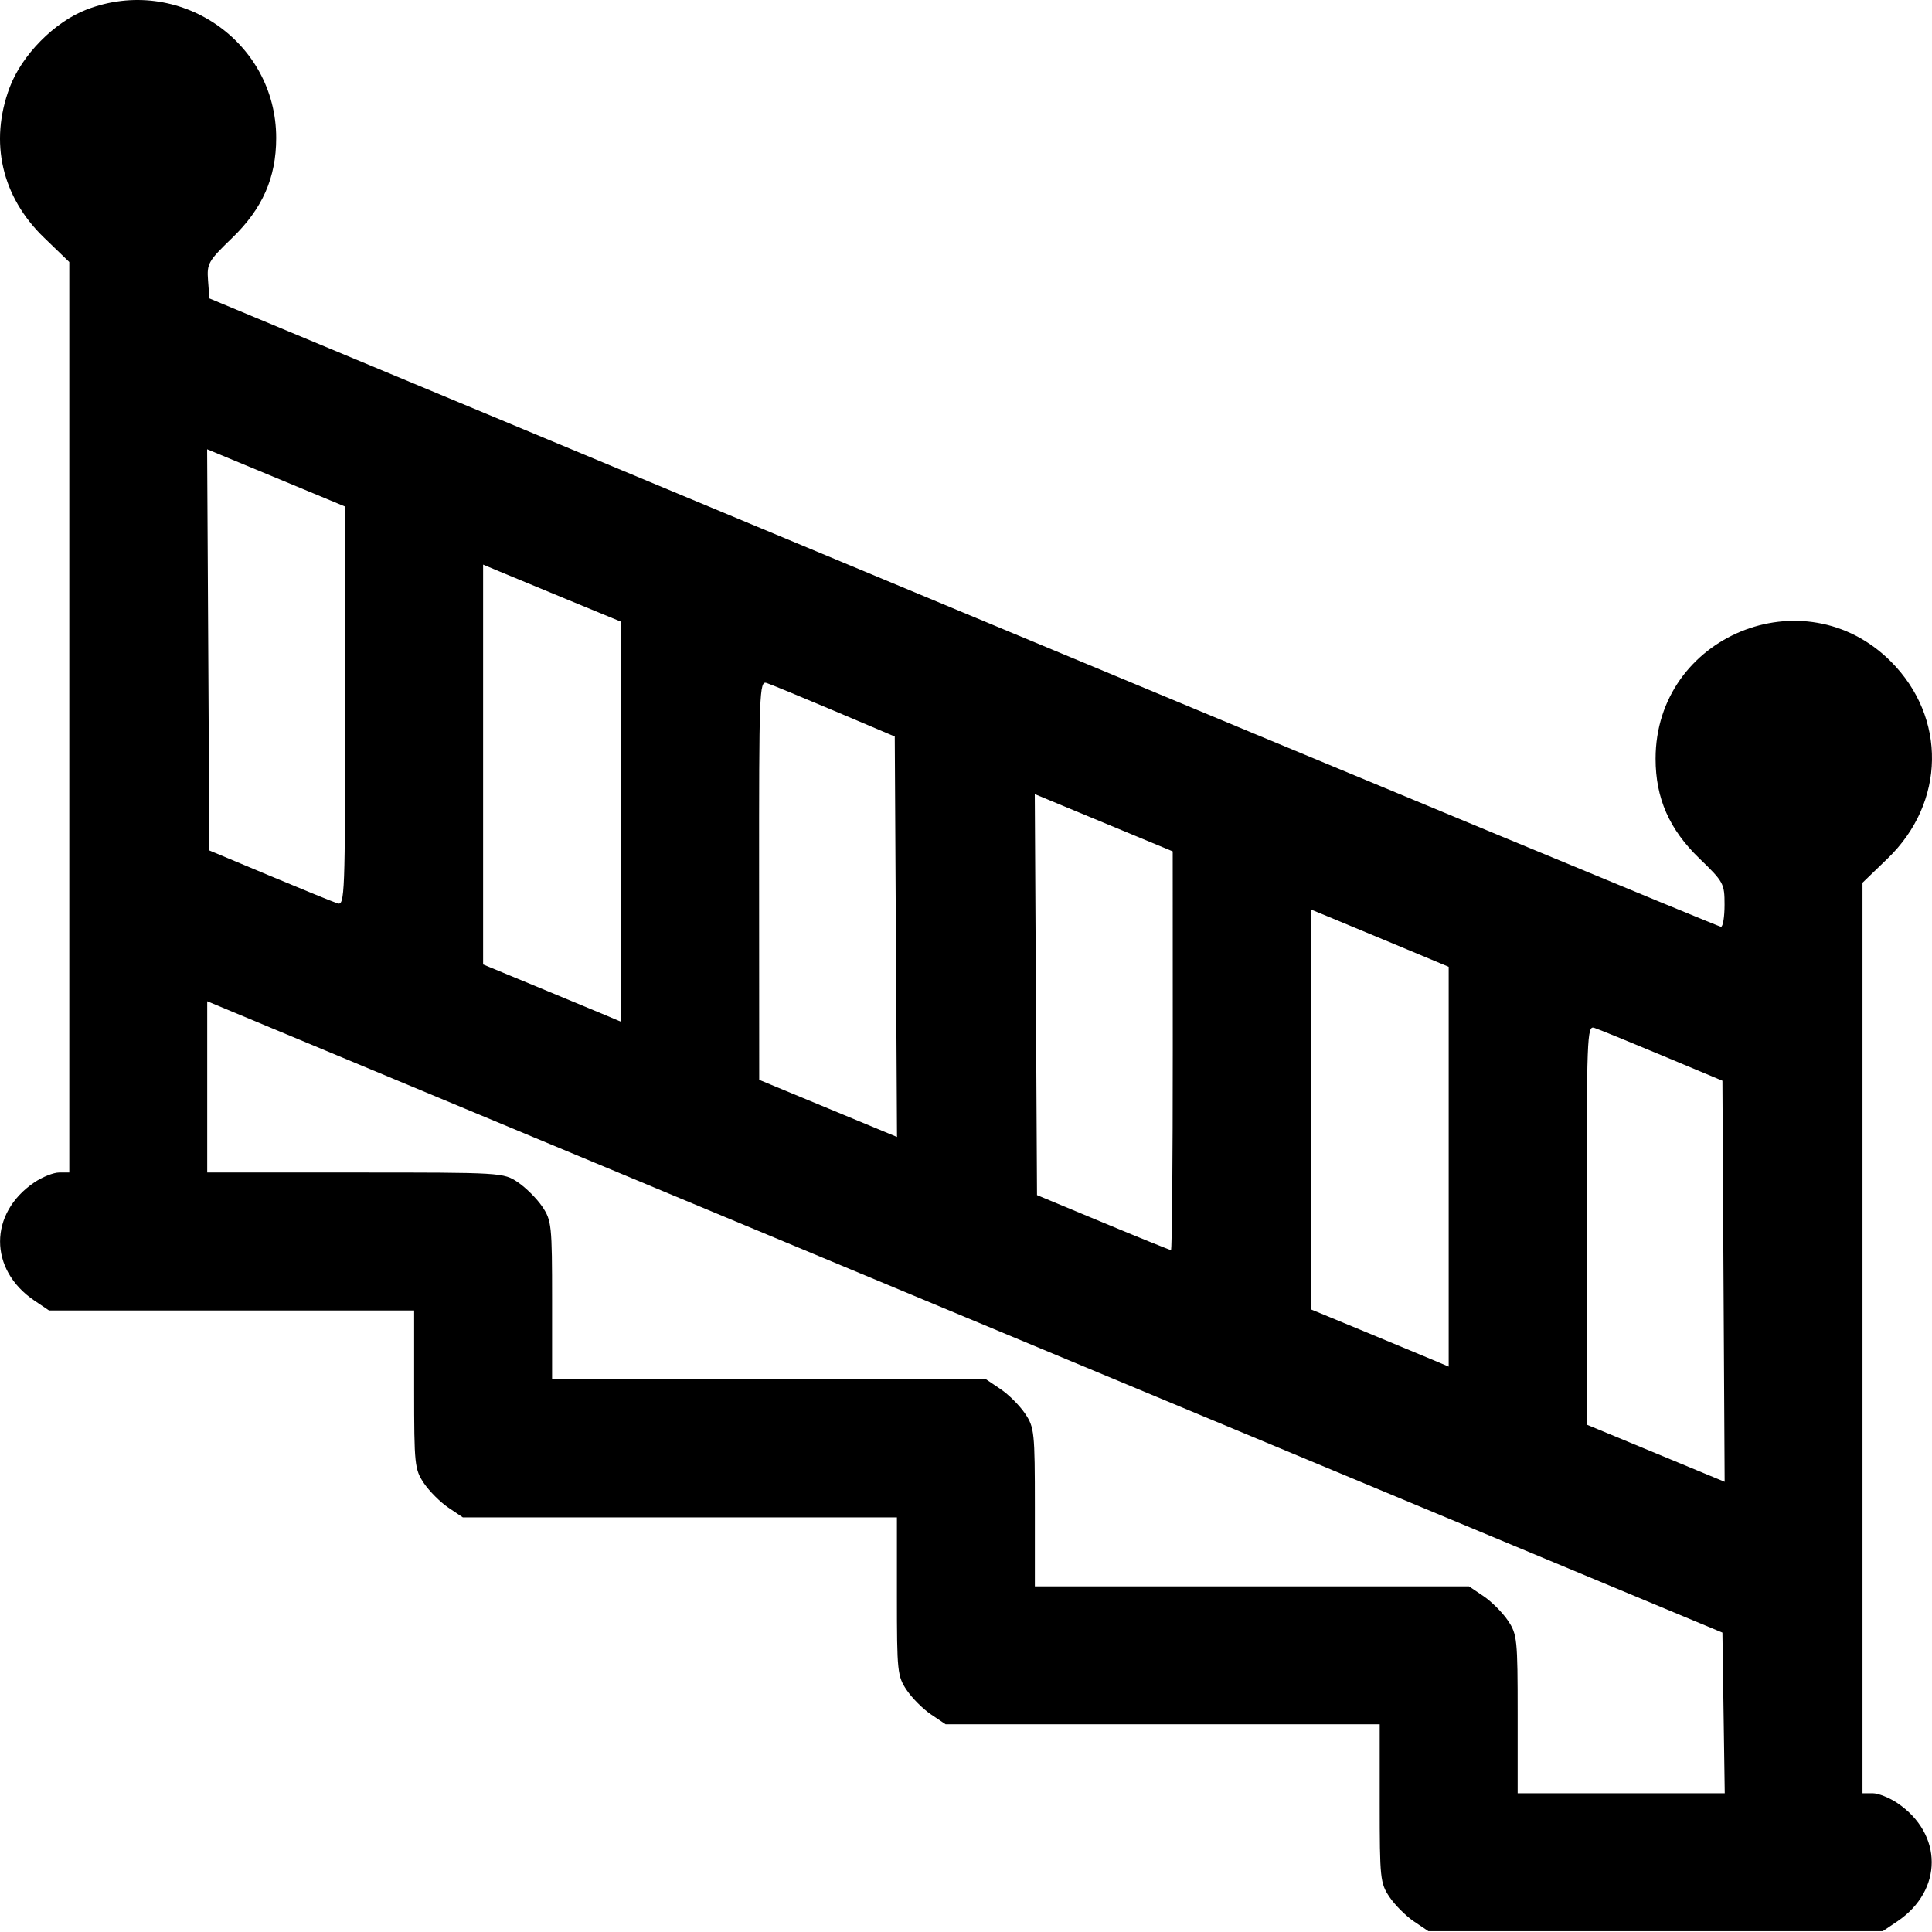 <svg width="110" height="110" viewBox="0 0 110 110" fill="none" xmlns="http://www.w3.org/2000/svg">
<path fill-rule="evenodd" clip-rule="evenodd" d="M4.935 0.542C3.099 1.246 1.243 3.128 0.546 4.988C-0.617 8.099 0.096 11.203 2.511 13.534L3.945 14.918V40.838V66.758H3.367C3.05 66.758 2.417 67.009 1.962 67.316C-0.649 69.076 -0.649 72.294 1.962 74.053L2.79 74.611H13.185H23.579V79.115C23.579 83.394 23.607 83.661 24.137 84.448C24.444 84.903 25.068 85.527 25.523 85.834L26.351 86.392H38.709H51.067V90.896C51.067 95.175 51.095 95.442 51.625 96.228C51.932 96.684 52.556 97.308 53.011 97.614L53.839 98.172H66.197H78.555V102.677C78.555 106.955 78.583 107.222 79.113 108.009C79.42 108.464 80.044 109.088 80.499 109.395L81.327 109.953H94.262H107.197L108.026 109.395C110.637 107.635 110.637 104.417 108.026 102.657C107.57 102.35 106.938 102.099 106.62 102.099H106.043V76.18V50.26L107.477 48.876C110.772 45.694 110.849 40.853 107.654 37.658C102.717 32.722 94.262 36.218 94.262 43.197C94.262 45.446 95.041 47.221 96.755 48.876C98.136 50.209 98.189 50.307 98.189 51.514C98.189 52.204 98.097 52.768 97.984 52.768C97.871 52.768 78.461 44.718 54.85 34.879L11.921 16.99L11.845 15.968C11.773 15.006 11.853 14.866 13.217 13.548C14.947 11.878 15.725 10.112 15.725 7.855C15.725 2.325 10.143 -1.458 4.935 0.542ZM19.649 40.206C19.652 50.923 19.628 51.566 19.223 51.436C18.986 51.36 17.247 50.651 15.357 49.86L11.921 48.422L11.857 37.001L11.793 25.579L15.72 27.209L19.646 28.839L19.649 40.206ZM32.353 34.158L35.359 35.396V46.785V58.174L34.439 57.785C33.933 57.572 32.166 56.838 30.512 56.154L27.506 54.912V43.529V32.146L28.426 32.532C28.933 32.745 30.699 33.477 32.353 34.158ZM47.508 40.477L50.944 41.933L51.008 53.333L51.072 64.733L47.149 63.107L43.226 61.481L43.22 50.113C43.214 39.397 43.238 38.754 43.643 38.884C43.879 38.96 45.618 39.677 47.508 40.477ZM66.772 59.824C66.773 66.067 66.728 71.175 66.67 71.175C66.613 71.175 64.873 70.471 62.805 69.61L59.043 68.044L58.98 56.629L58.916 45.214L62.842 46.843L66.769 48.473L66.772 59.824ZM79.475 53.791L82.482 55.046V66.427V77.809L81.561 77.42C81.055 77.206 79.288 76.472 77.635 75.788L74.628 74.546V63.163V51.78L75.549 52.159C76.055 52.367 77.822 53.102 79.475 53.791ZM98.133 97.526L98.2 102.099H92.304H86.409V97.595C86.409 93.317 86.381 93.05 85.851 92.263C85.544 91.808 84.92 91.184 84.464 90.877L83.636 90.319H71.278H58.921V85.815C58.921 81.536 58.893 81.269 58.363 80.483C58.056 80.027 57.432 79.403 56.976 79.096L56.148 78.538H43.791H31.433V74.034C31.433 69.756 31.405 69.489 30.875 68.702C30.568 68.246 29.944 67.623 29.488 67.316C28.667 66.762 28.592 66.758 20.229 66.758H11.798V61.883V57.007L54.932 74.98L98.067 92.953L98.133 97.526ZM94.63 60.094L98.067 61.532L98.13 72.95L98.194 84.367L94.271 82.741L90.348 81.115L90.342 69.748C90.336 59.031 90.36 58.388 90.765 58.518C91.001 58.594 92.741 59.303 94.63 60.094Z" fill="black"/>
</svg>
